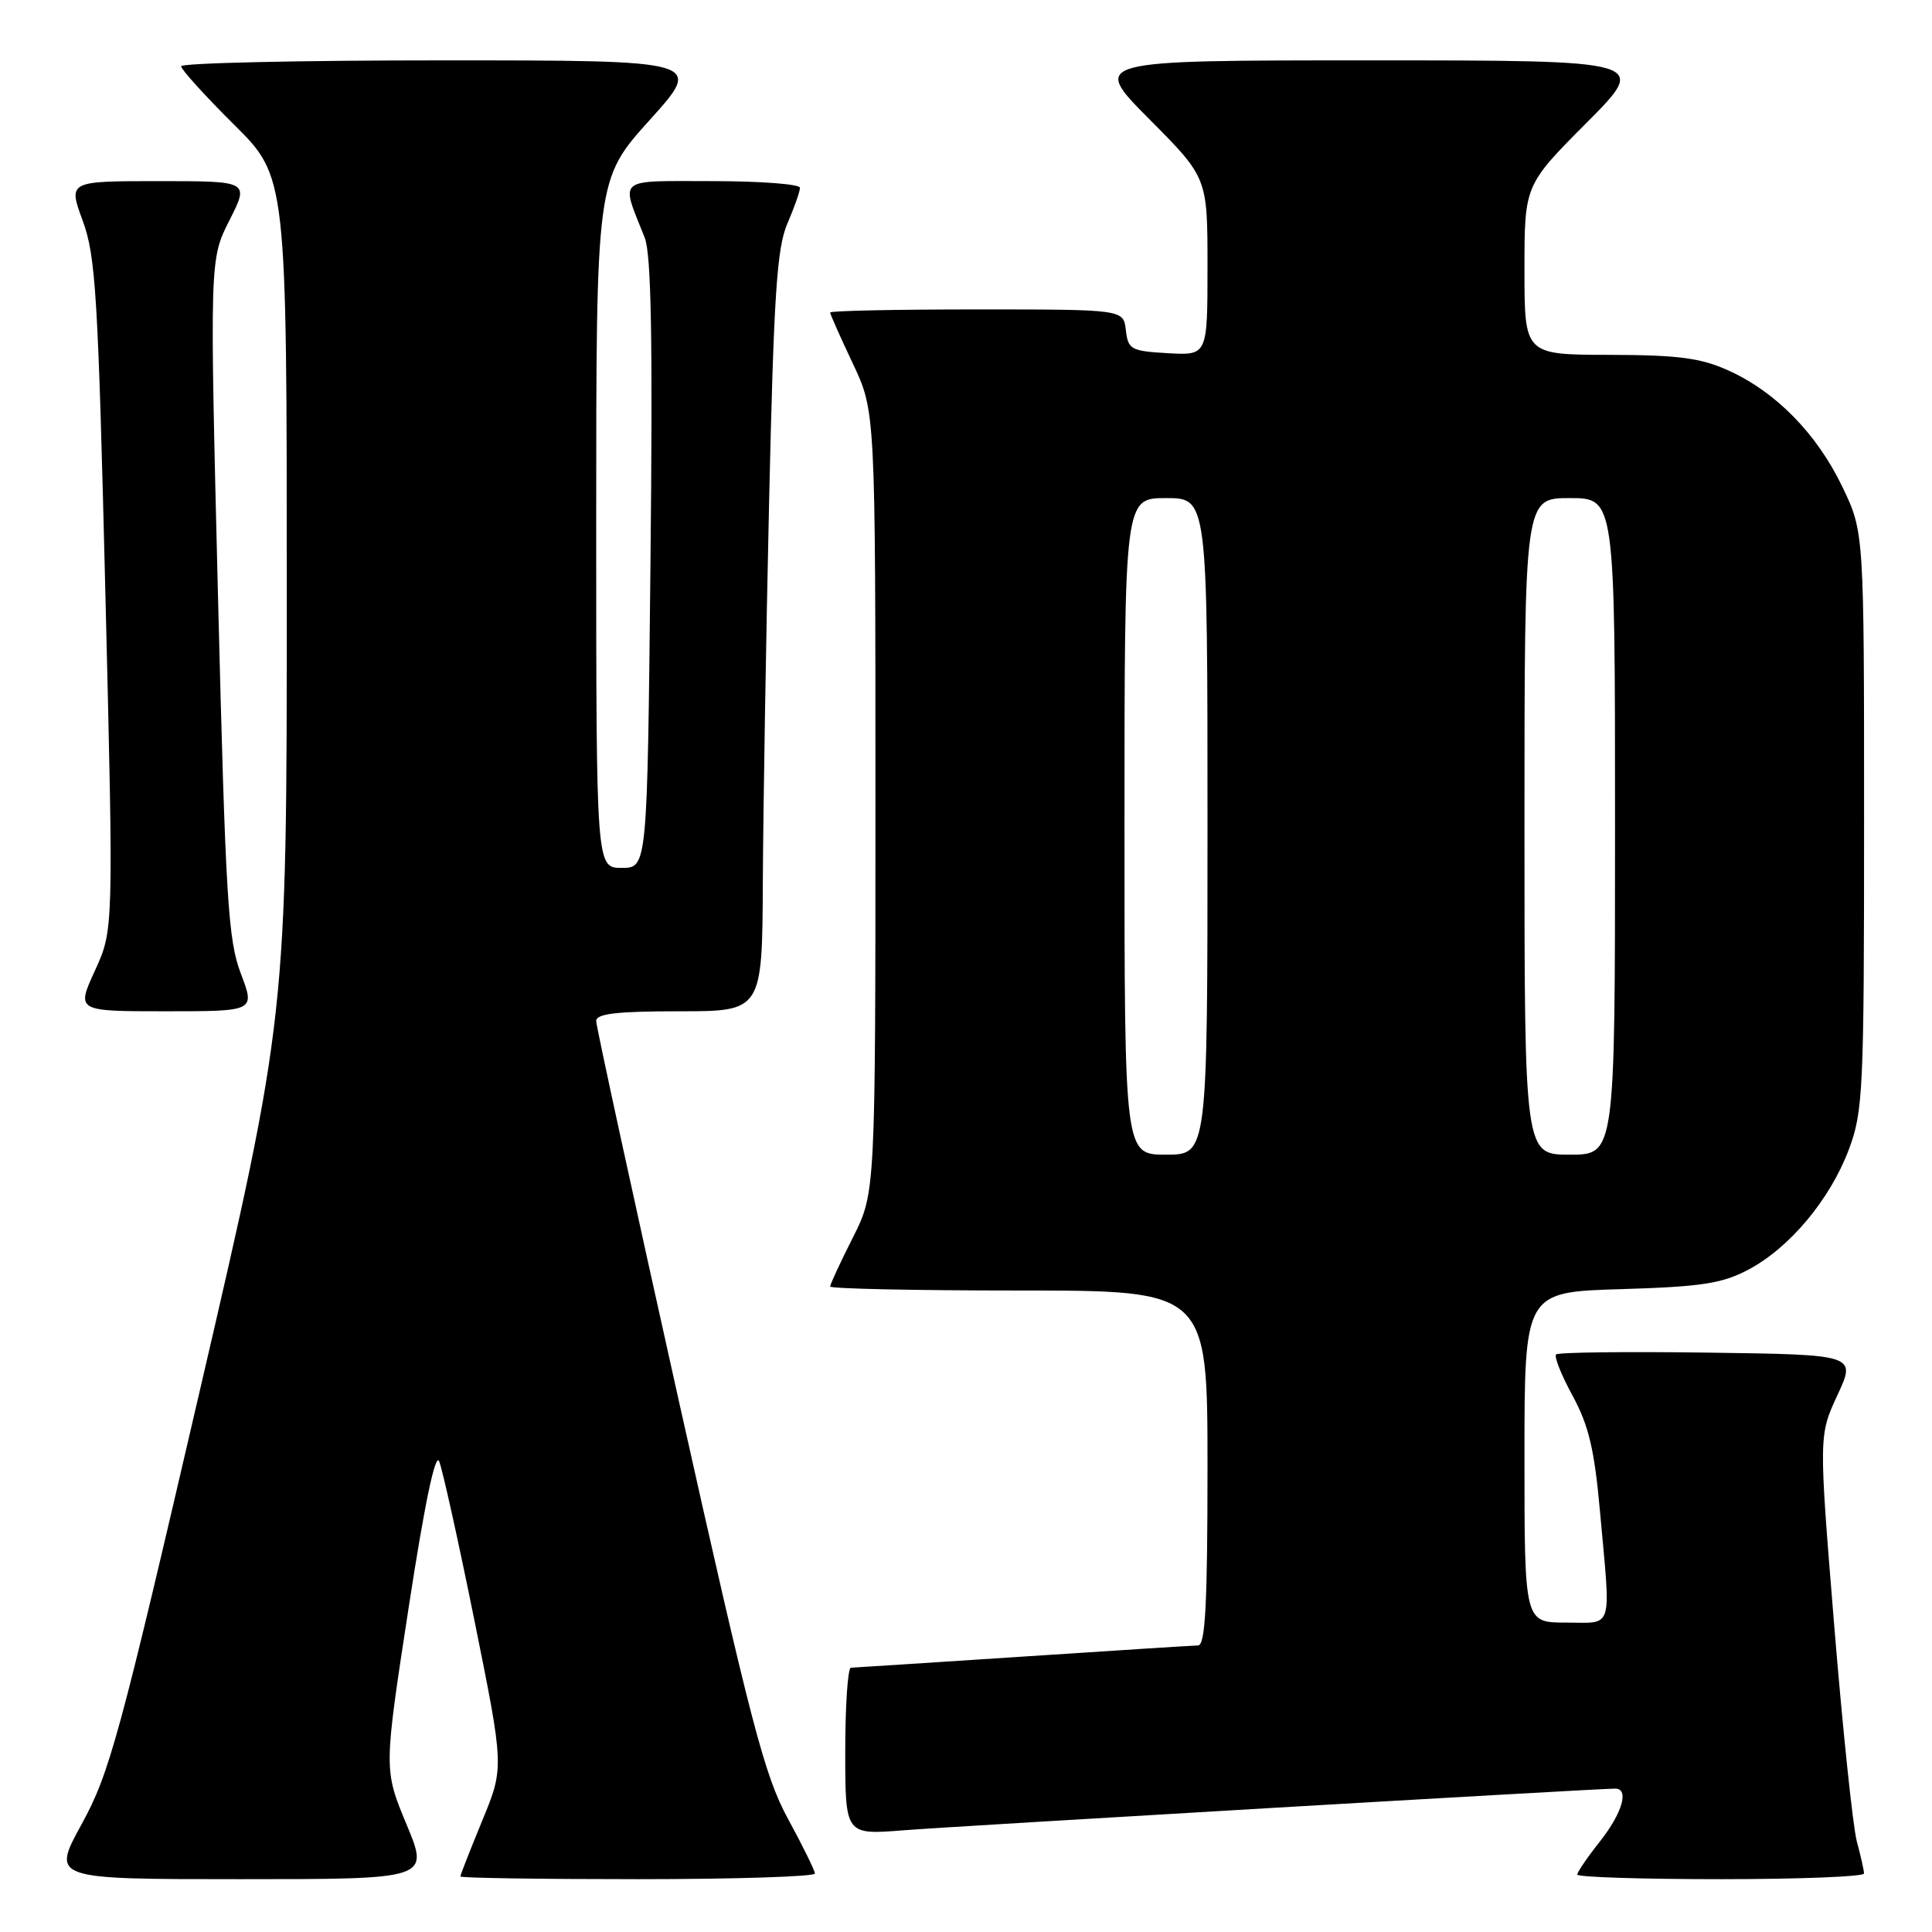 <?xml version="1.0" encoding="UTF-8" standalone="no"?>
<!DOCTYPE svg PUBLIC "-//W3C//DTD SVG 1.1//EN" "http://www.w3.org/Graphics/SVG/1.1/DTD/svg11.dtd" >
<svg xmlns="http://www.w3.org/2000/svg" xmlns:xlink="http://www.w3.org/1999/xlink" version="1.1" viewBox="0 0 256 256">
 <g >
 <path fill="currentColor"
d=" M 53.87 241.75 C 50.85 234.50 50.85 234.50 54.13 213.13 C 56.25 199.31 57.69 192.42 58.19 193.63 C 58.62 194.66 60.74 204.21 62.89 214.85 C 66.80 234.21 66.80 234.21 63.90 241.24 C 62.31 245.11 61.00 248.44 61.00 248.64 C 61.00 248.84 71.57 249.00 84.50 249.00 C 97.43 249.00 107.99 248.66 107.98 248.25 C 107.96 247.84 106.36 244.57 104.41 241.00 C 101.30 235.29 99.54 228.55 89.93 185.54 C 83.92 158.61 79.00 136.00 79.00 135.29 C 79.00 134.32 81.69 134.00 90.00 134.00 C 101.00 134.00 101.00 134.00 101.08 116.75 C 101.13 107.26 101.50 84.65 101.91 66.50 C 102.53 39.04 102.94 32.85 104.33 29.63 C 105.25 27.50 106.00 25.36 106.00 24.88 C 106.00 24.40 100.79 24.00 94.43 24.00 C 81.48 24.00 82.22 23.38 85.43 31.50 C 86.30 33.70 86.50 45.17 86.19 74.75 C 85.77 115.00 85.77 115.00 82.38 115.00 C 79.00 115.00 79.00 115.00 79.00 69.38 C 79.00 23.76 79.00 23.76 86.11 15.88 C 93.21 8.00 93.21 8.00 58.61 8.00 C 39.57 8.00 24.00 8.35 24.00 8.78 C 24.00 9.20 27.15 12.68 31.00 16.50 C 38.00 23.45 38.00 23.45 38.00 79.04 C 38.00 134.64 38.00 134.64 26.42 184.51 C 15.85 230.05 14.50 235.01 10.83 241.69 C 6.82 249.00 6.82 249.00 31.85 249.00 C 56.89 249.00 56.89 249.00 53.87 241.75 Z  M 246.99 248.25 C 246.99 247.84 246.56 245.93 246.04 244.00 C 245.52 242.07 244.17 229.19 243.04 215.36 C 240.99 190.22 240.99 190.22 243.47 184.86 C 245.96 179.50 245.96 179.50 226.33 179.23 C 215.54 179.08 206.48 179.19 206.19 179.47 C 205.91 179.76 206.89 182.22 208.38 184.95 C 210.51 188.87 211.27 192.07 212.00 200.21 C 213.46 216.34 213.87 215.00 207.50 215.00 C 202.00 215.00 202.00 215.00 202.00 193.10 C 202.00 171.20 202.00 171.20 214.75 170.82 C 225.45 170.50 228.17 170.08 231.64 168.25 C 237.12 165.37 242.51 158.92 244.99 152.29 C 246.87 147.26 247.00 144.53 247.00 108.71 C 247.00 70.50 247.00 70.50 244.12 64.50 C 240.74 57.47 235.31 51.92 229.00 49.08 C 225.35 47.43 222.39 47.04 213.25 47.02 C 202.00 47.00 202.00 47.00 202.00 35.77 C 202.00 24.54 202.00 24.54 210.23 16.27 C 218.46 8.00 218.46 8.00 181.50 8.00 C 144.55 8.00 144.55 8.00 152.27 15.77 C 160.00 23.54 160.00 23.54 160.00 35.32 C 160.00 47.10 160.00 47.10 154.75 46.80 C 149.85 46.52 149.48 46.31 149.18 43.75 C 148.87 41.00 148.87 41.00 129.43 41.00 C 118.75 41.00 110.00 41.18 110.00 41.41 C 110.00 41.64 111.35 44.67 113.00 48.16 C 116.00 54.50 116.00 54.50 116.00 106.28 C 116.00 158.06 116.00 158.06 113.00 164.00 C 111.35 167.27 110.00 170.18 110.00 170.47 C 110.00 170.76 121.25 171.00 135.00 171.00 C 160.00 171.00 160.00 171.00 160.00 194.50 C 160.00 212.62 159.71 218.01 158.75 218.03 C 158.06 218.04 147.60 218.71 135.50 219.51 C 123.40 220.30 113.16 220.97 112.75 220.98 C 112.34 220.99 112.00 225.98 112.00 232.07 C 112.00 243.14 112.00 243.14 119.75 242.52 C 126.69 241.98 211.60 237.00 214.02 237.00 C 215.91 237.00 214.97 240.24 212.00 244.00 C 210.35 246.08 209.00 248.06 209.00 248.39 C 209.00 248.73 217.55 249.00 228.00 249.00 C 238.45 249.00 247.00 248.66 246.99 248.25 Z  M 31.91 129.00 C 30.21 124.54 29.89 119.11 28.89 79.18 C 27.78 34.36 27.78 34.36 30.41 29.18 C 33.03 24.00 33.03 24.00 21.03 24.00 C 9.03 24.00 9.03 24.00 10.96 29.25 C 12.69 33.95 13.00 39.16 13.97 78.86 C 15.05 123.22 15.05 123.22 12.58 128.61 C 10.11 134.00 10.11 134.00 21.96 134.00 C 33.81 134.00 33.81 134.00 31.91 129.00 Z  M 149.00 109.50 C 149.00 66.00 149.00 66.00 154.50 66.00 C 160.00 66.00 160.00 66.00 160.00 109.50 C 160.00 153.00 160.00 153.00 154.50 153.00 C 149.00 153.00 149.00 153.00 149.00 109.50 Z  M 202.00 109.50 C 202.00 66.00 202.00 66.00 208.00 66.00 C 214.00 66.00 214.00 66.00 214.00 109.50 C 214.00 153.00 214.00 153.00 208.00 153.00 C 202.00 153.00 202.00 153.00 202.00 109.50 Z "/>
</g>
</svg>